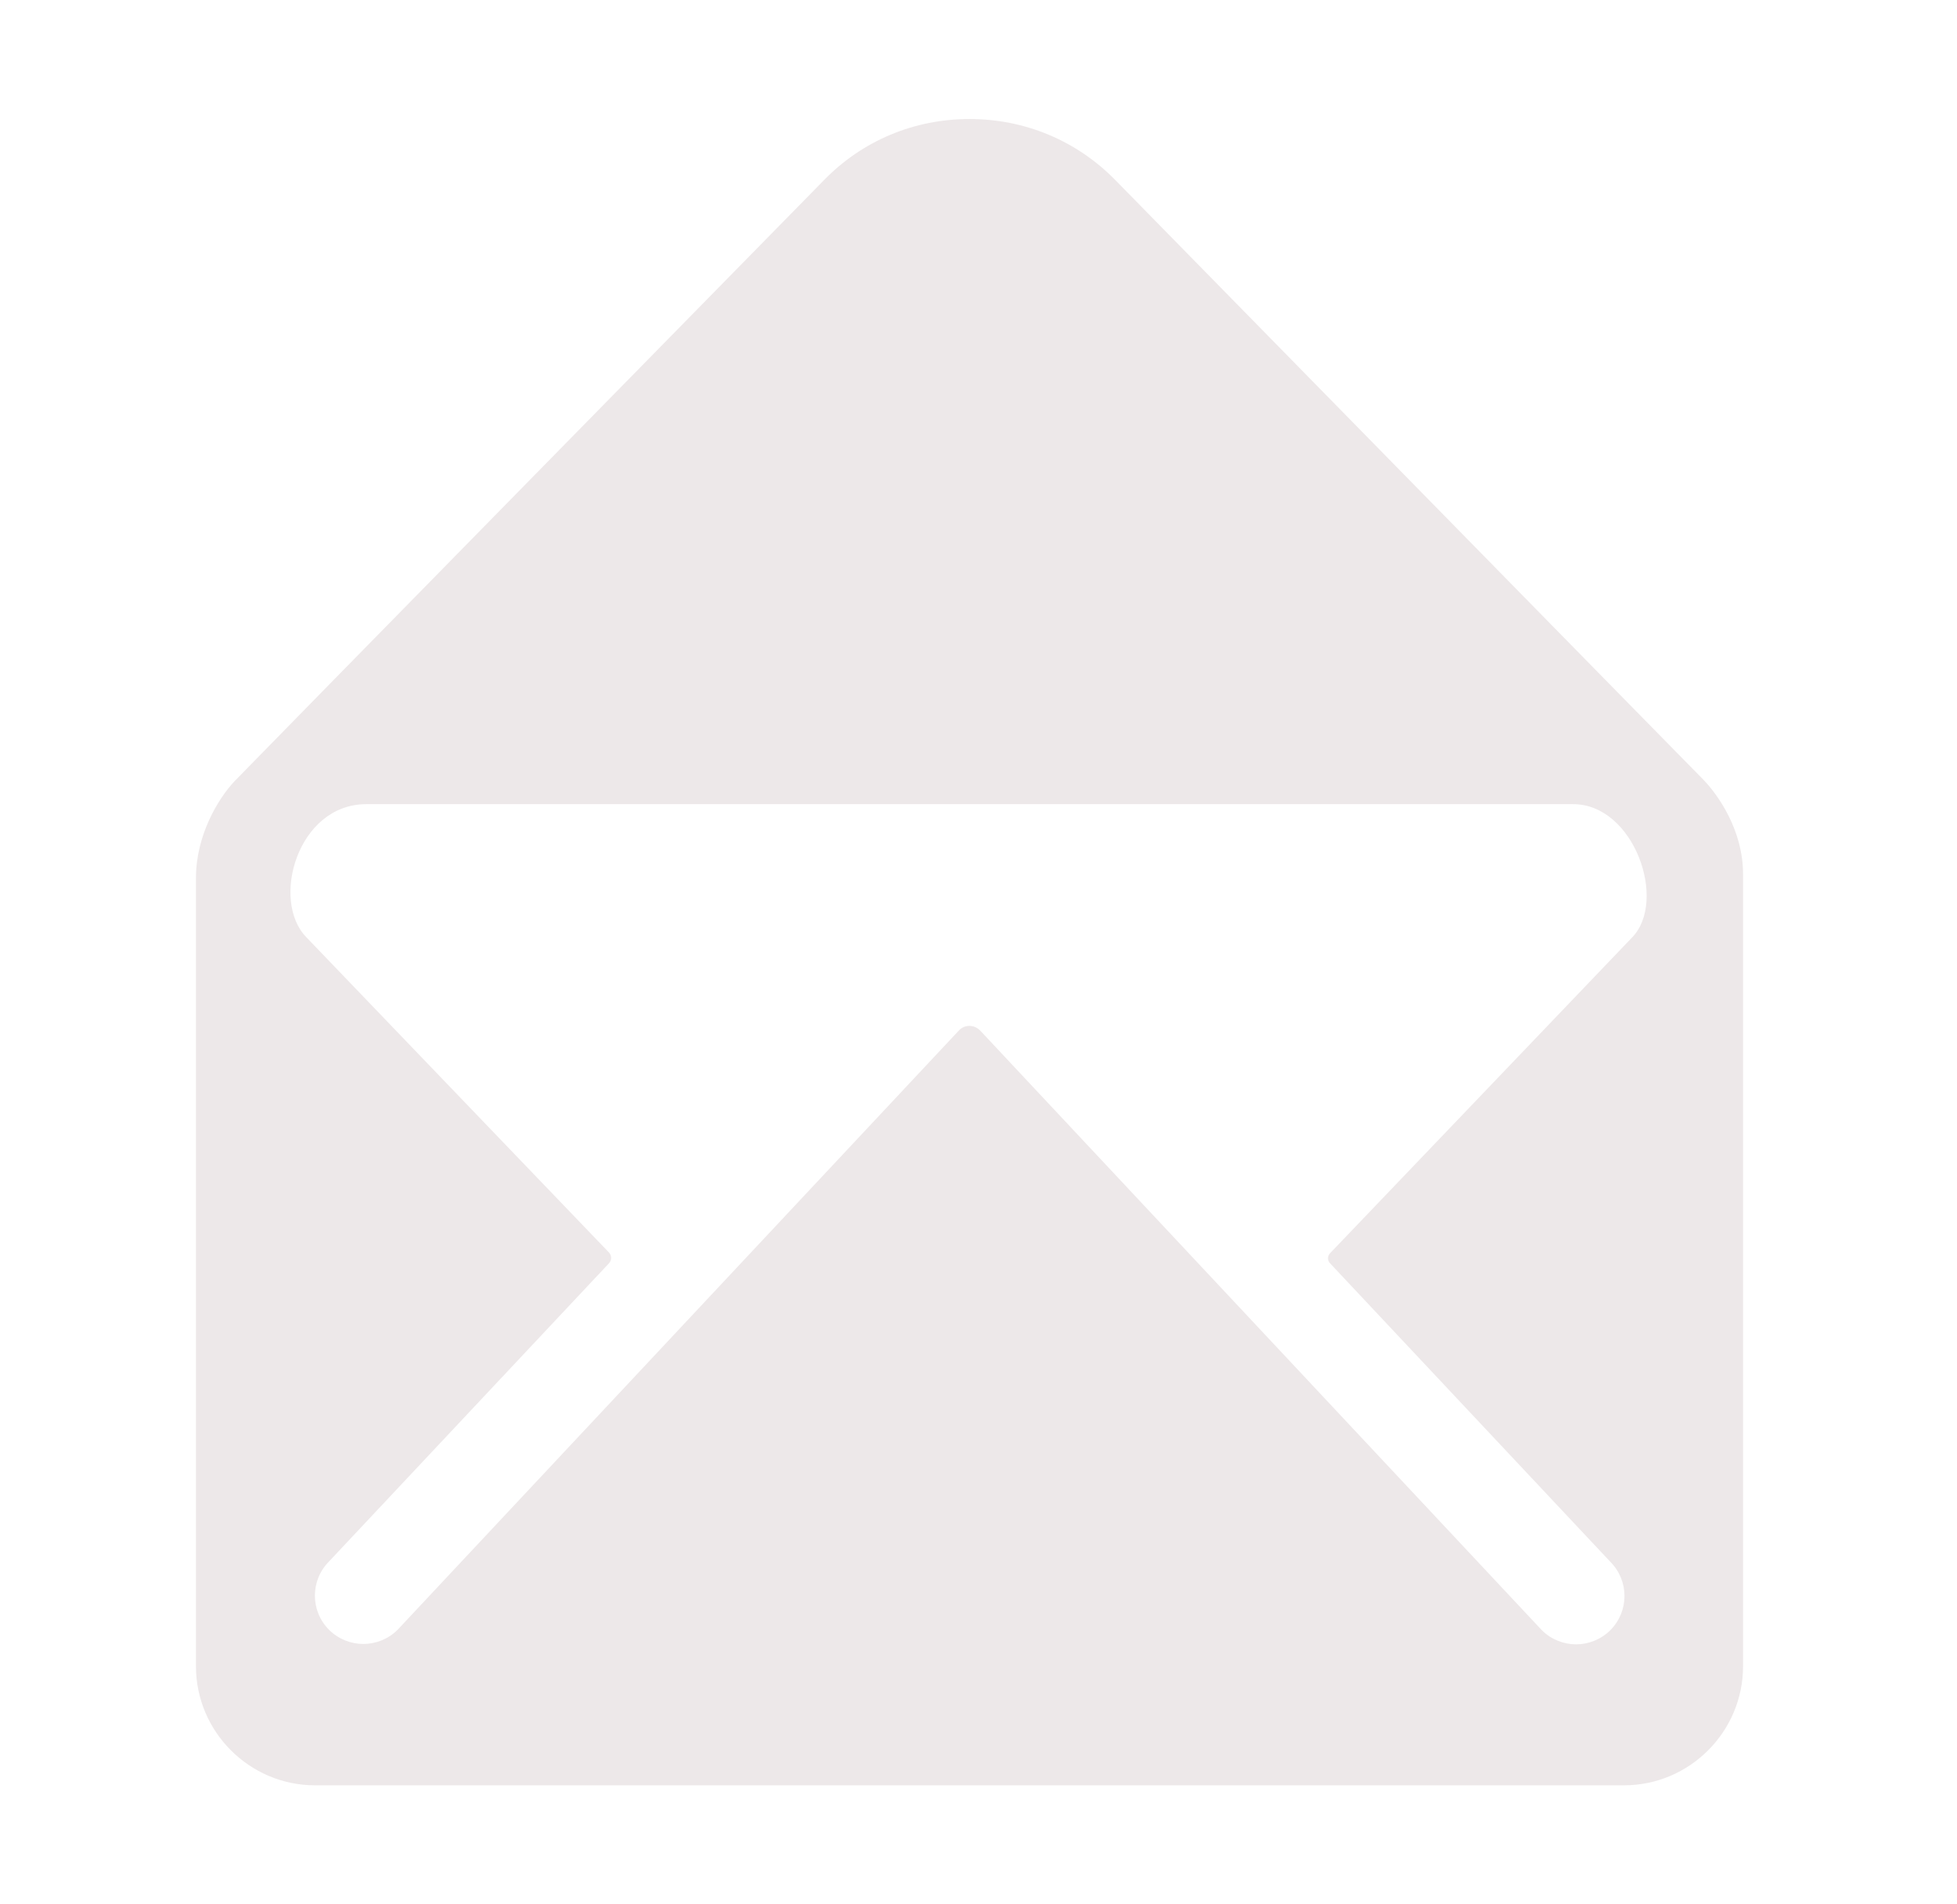 <svg width="37" height="36" viewBox="0 0 37 36" fill="none" xmlns="http://www.w3.org/2000/svg">
<path d="M32.217 14.752C31.936 14.47 21.086 3.403 21.086 3.403C20.355 2.658 19.378 2.25 18.33 2.25C17.282 2.25 16.305 2.658 15.574 3.41C15.574 3.41 4.774 14.414 4.443 14.759C4.12 15.096 3.705 15.799 3.705 16.594V31.5C3.705 32.737 4.718 33.75 5.955 33.75H30.705C31.943 33.75 32.955 32.737 32.955 31.5V16.523C32.955 15.701 32.491 15.04 32.217 14.752ZM30.853 17.726L25.15 23.688C25.094 23.744 25.094 23.829 25.15 23.885L30.445 29.524C30.803 29.883 30.803 30.459 30.445 30.818C30.269 30.994 30.03 31.085 29.798 31.085C29.566 31.085 29.327 30.994 29.151 30.818L18.534 19.484C18.422 19.364 18.232 19.364 18.126 19.484L7.516 30.811C7.34 30.987 7.101 31.078 6.869 31.078C6.637 31.078 6.398 30.987 6.222 30.811C5.864 30.452 5.864 29.876 6.222 29.517L11.517 23.878C11.566 23.822 11.566 23.738 11.517 23.681L5.793 17.719C5.111 17.023 5.625 15.202 6.925 15.202H29.735C30.895 15.194 31.535 17.037 30.853 17.726Z" fill="#EDE8E9"/>
</svg>
